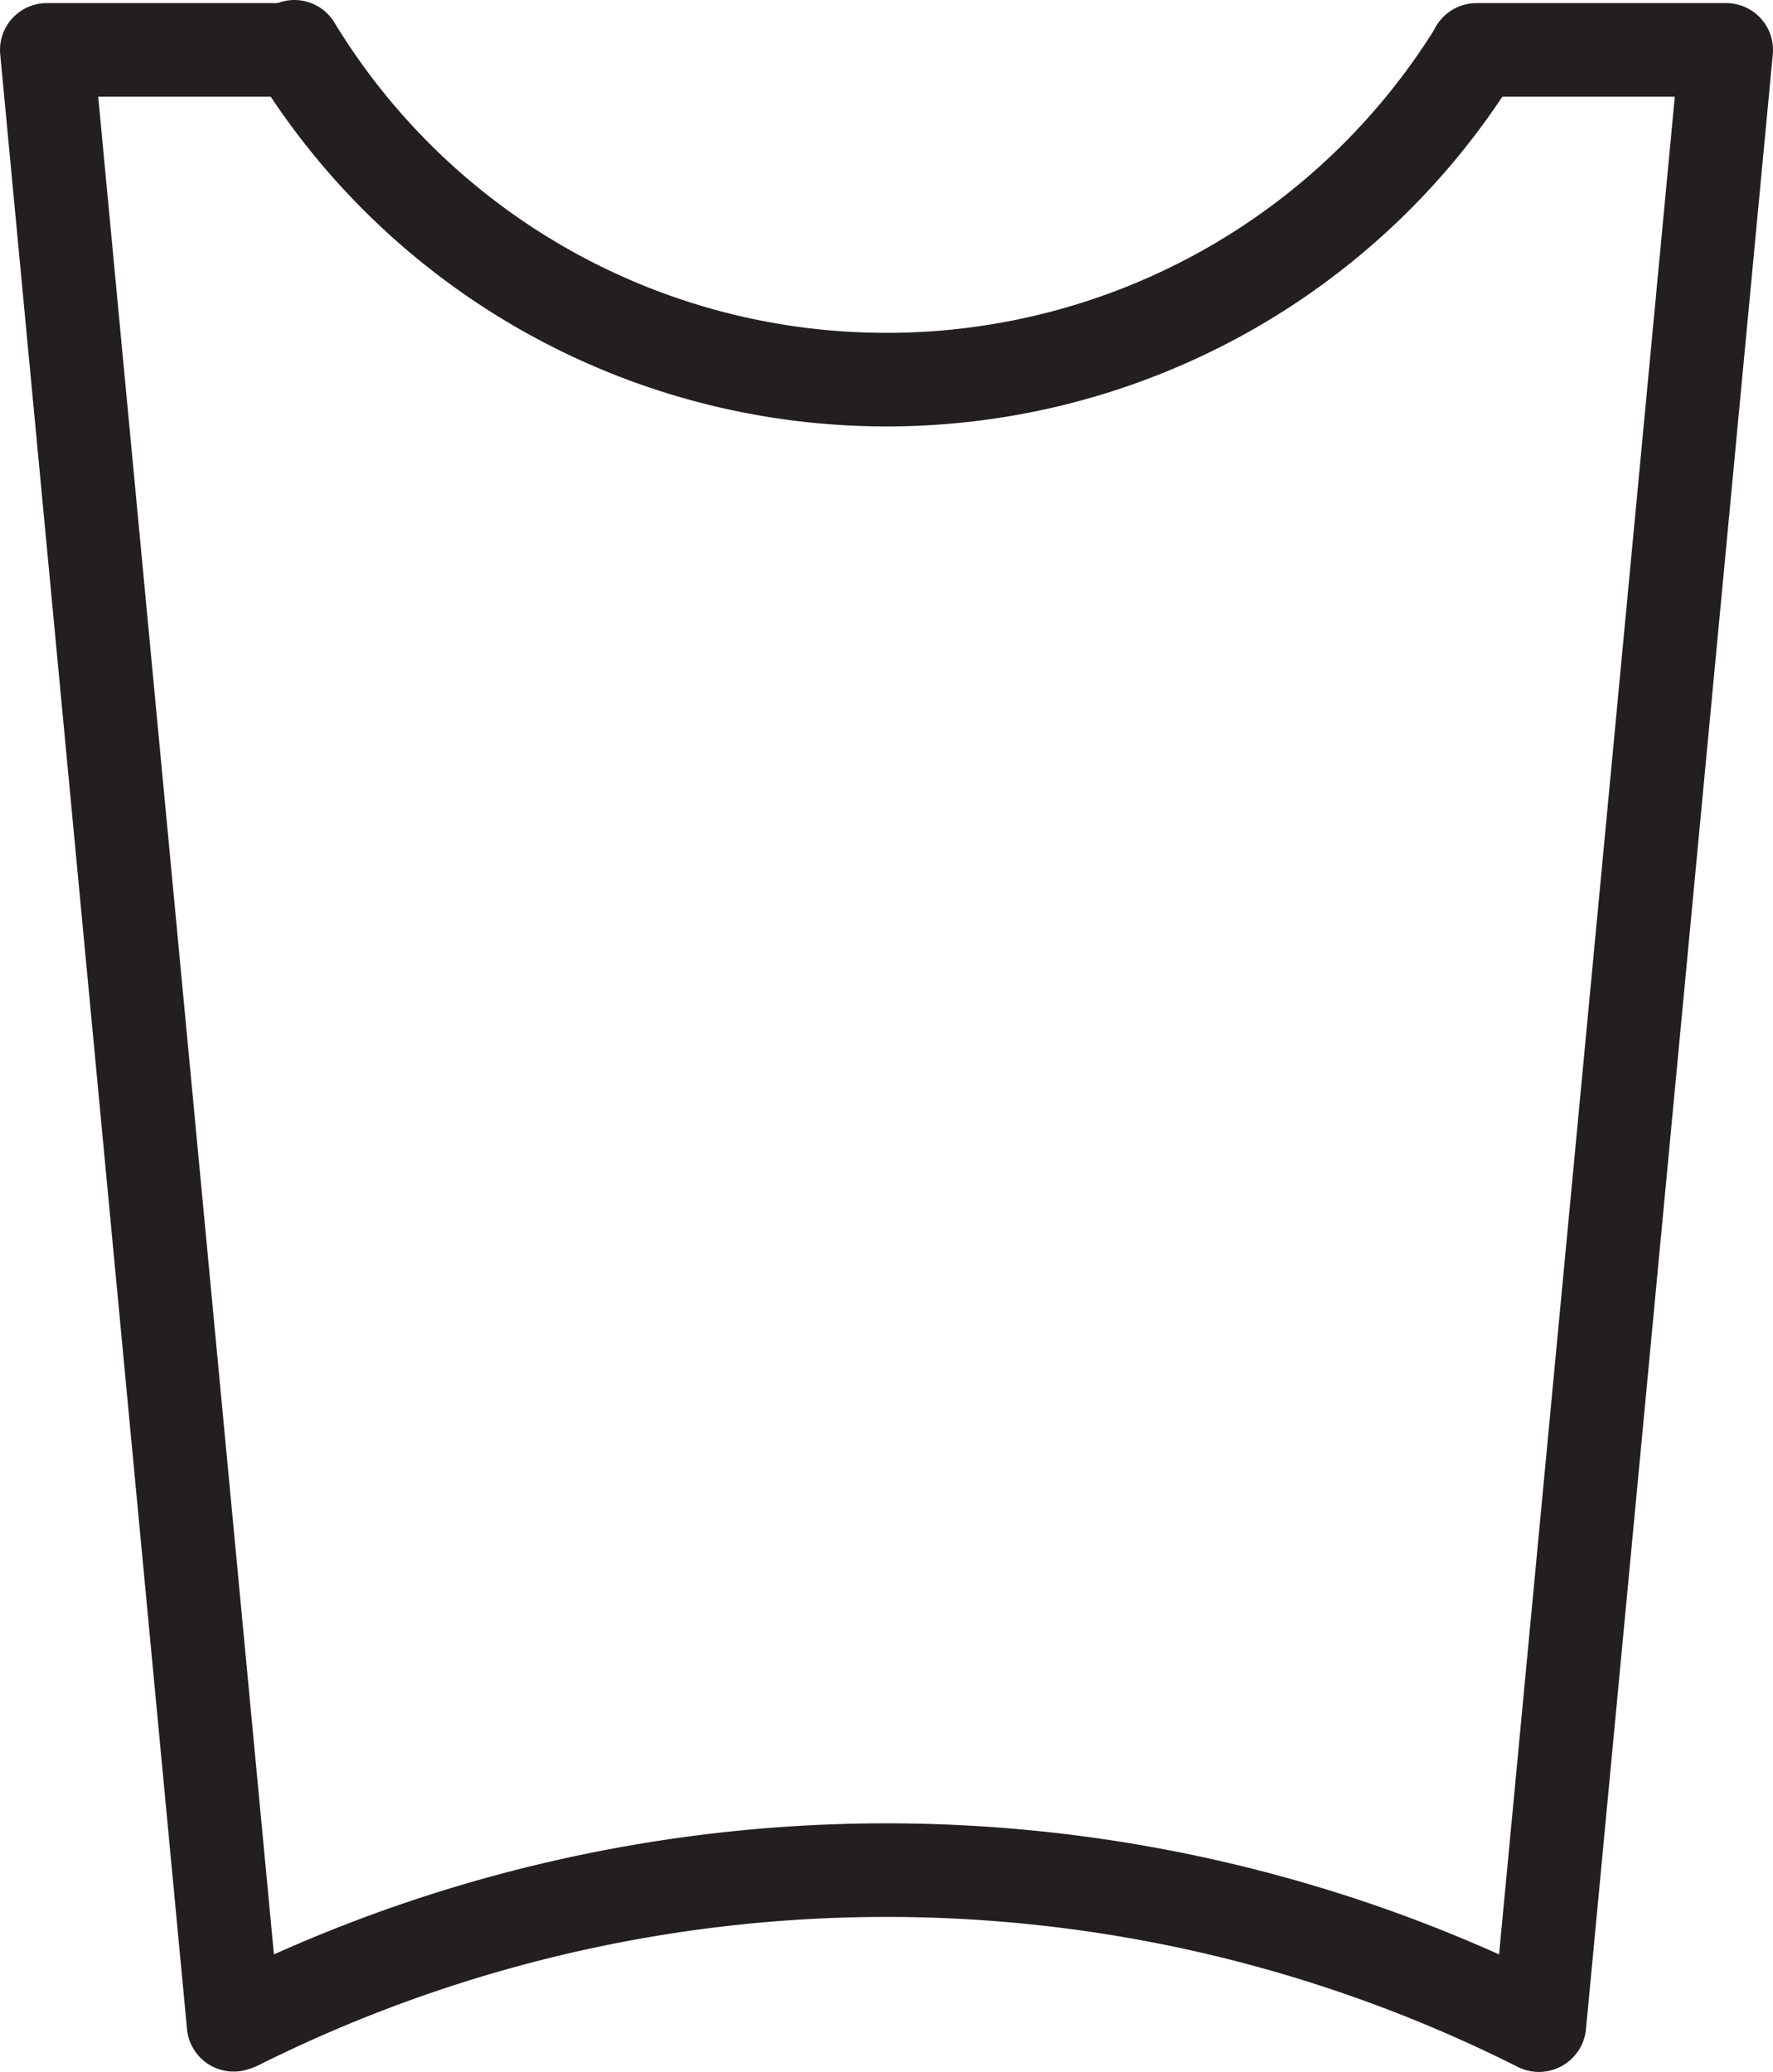 <svg id="Layer_1" data-name="Layer 1" xmlns="http://www.w3.org/2000/svg" xmlns:xlink="http://www.w3.org/1999/xlink" width="56.85" height="66.42" viewBox="0 0 56.85 66.42"><defs><style>.cls-1,.cls-3{fill:none;}.cls-2{clip-path:url(#clip-path);}.cls-3{stroke:#231f20;stroke-linecap:round;stroke-linejoin:round;stroke-width:3px;}</style><clipPath id="clip-path"><rect class="cls-1" width="56.85" height="66.42"/></clipPath></defs><title>Fries-Icon</title><g class="cls-2"><polyline class="cls-3" points="9.3 1.6 1.5 1.6 7.49 64.91"/><path class="cls-3" d="M9.44,1.5a22.2,22.2,0,0,0,19,10.67A22.2,22.2,0,0,0,47.32,1.65"/><path class="cls-3" d="M49.34,64.92a46.51,46.51,0,0,0-41.71-.06"/><polyline class="cls-3" points="49.36 64.91 55.35 1.6 47.34 1.6"/></g></svg>